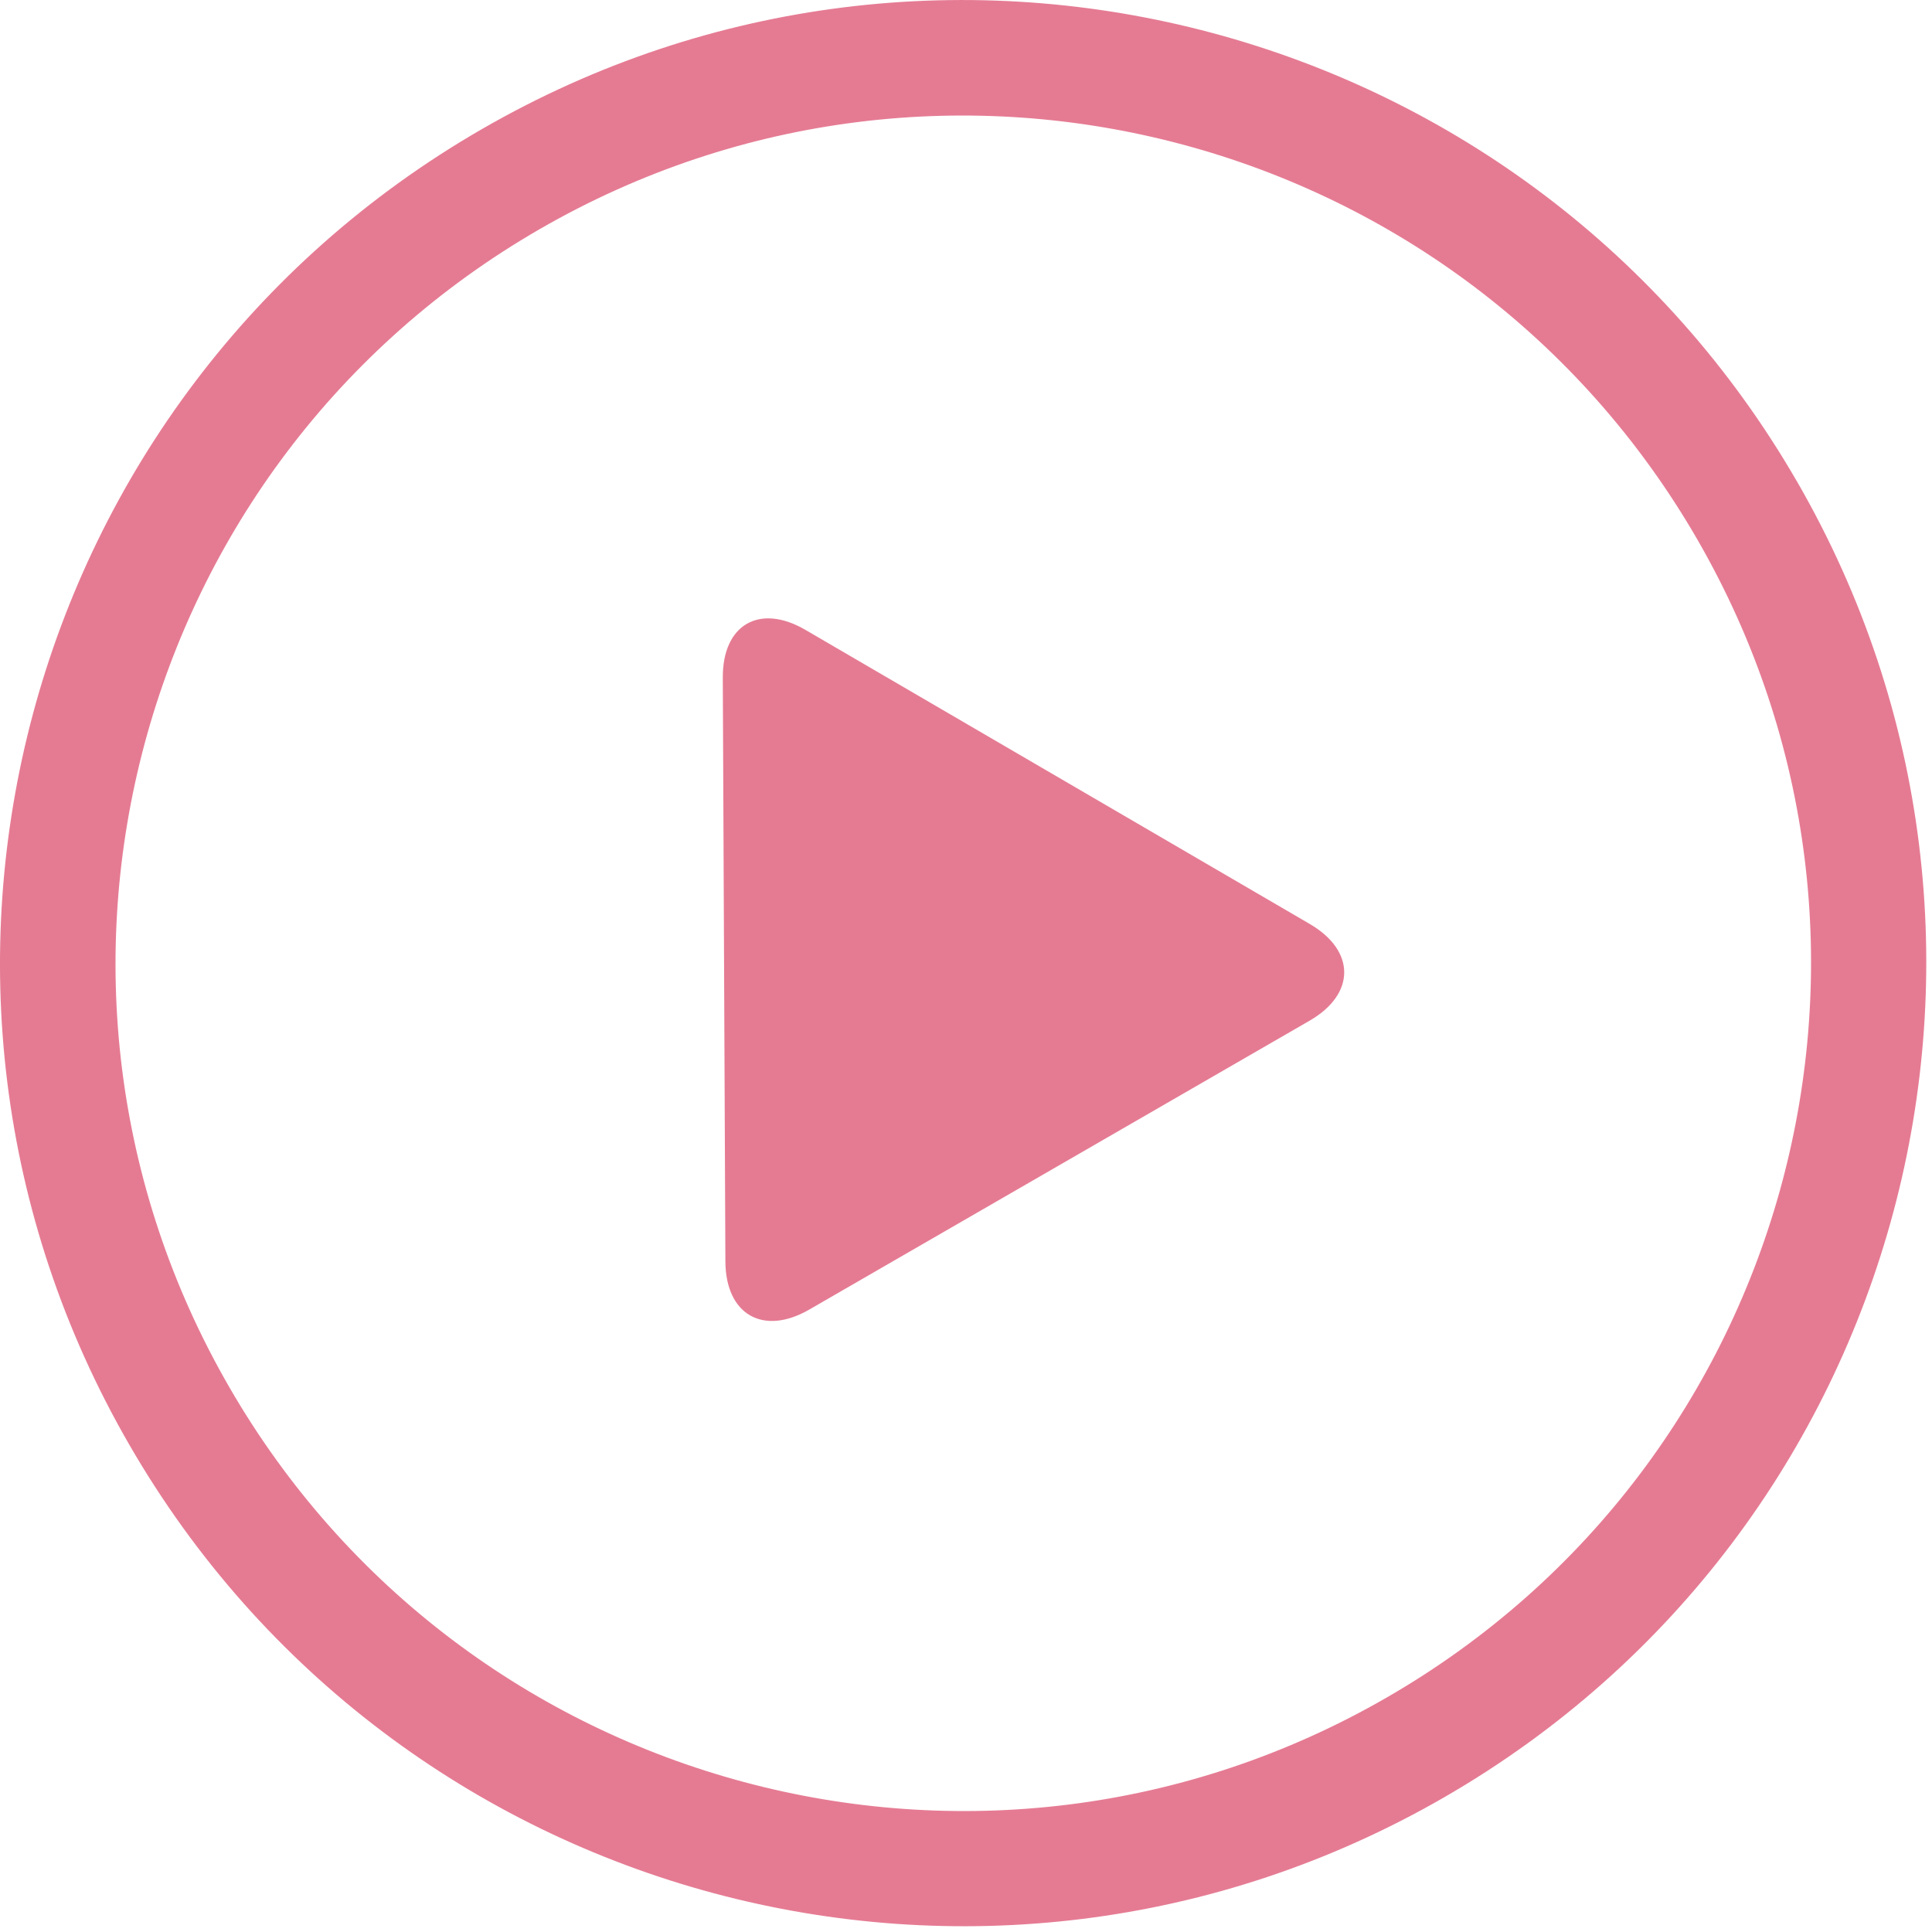<svg xmlns="http://www.w3.org/2000/svg" width="50" height="50" viewBox="0 0 50 50">
    <path fill="#e57b93" fill-rule="nonzero" d="M46.508 12.465C39.626.545 24.384-3.539 12.465 3.345.545 10.224-3.54 25.466 3.344 37.385c6.88 11.92 22.123 16.005 34.042 9.123 11.92-6.884 16.006-22.125 9.122-34.044zm-10.61 31.461c-10.49 6.06-23.908 2.464-29.965-8.029C-.126 25.407 3.47 11.99 13.962 5.933 24.453-.125 37.87 3.47 43.927 13.962c6.058 10.492 2.463 23.907-8.029 29.964zm-2-20.013l-13.05-7.61c-1.19-.695-2.149-.14-2.142 1.235l.067 15.107c.006 1.376.977 1.935 2.17 1.247l12.95-7.477c1.191-.688 1.194-1.808.005-2.502z"/>
</svg>
